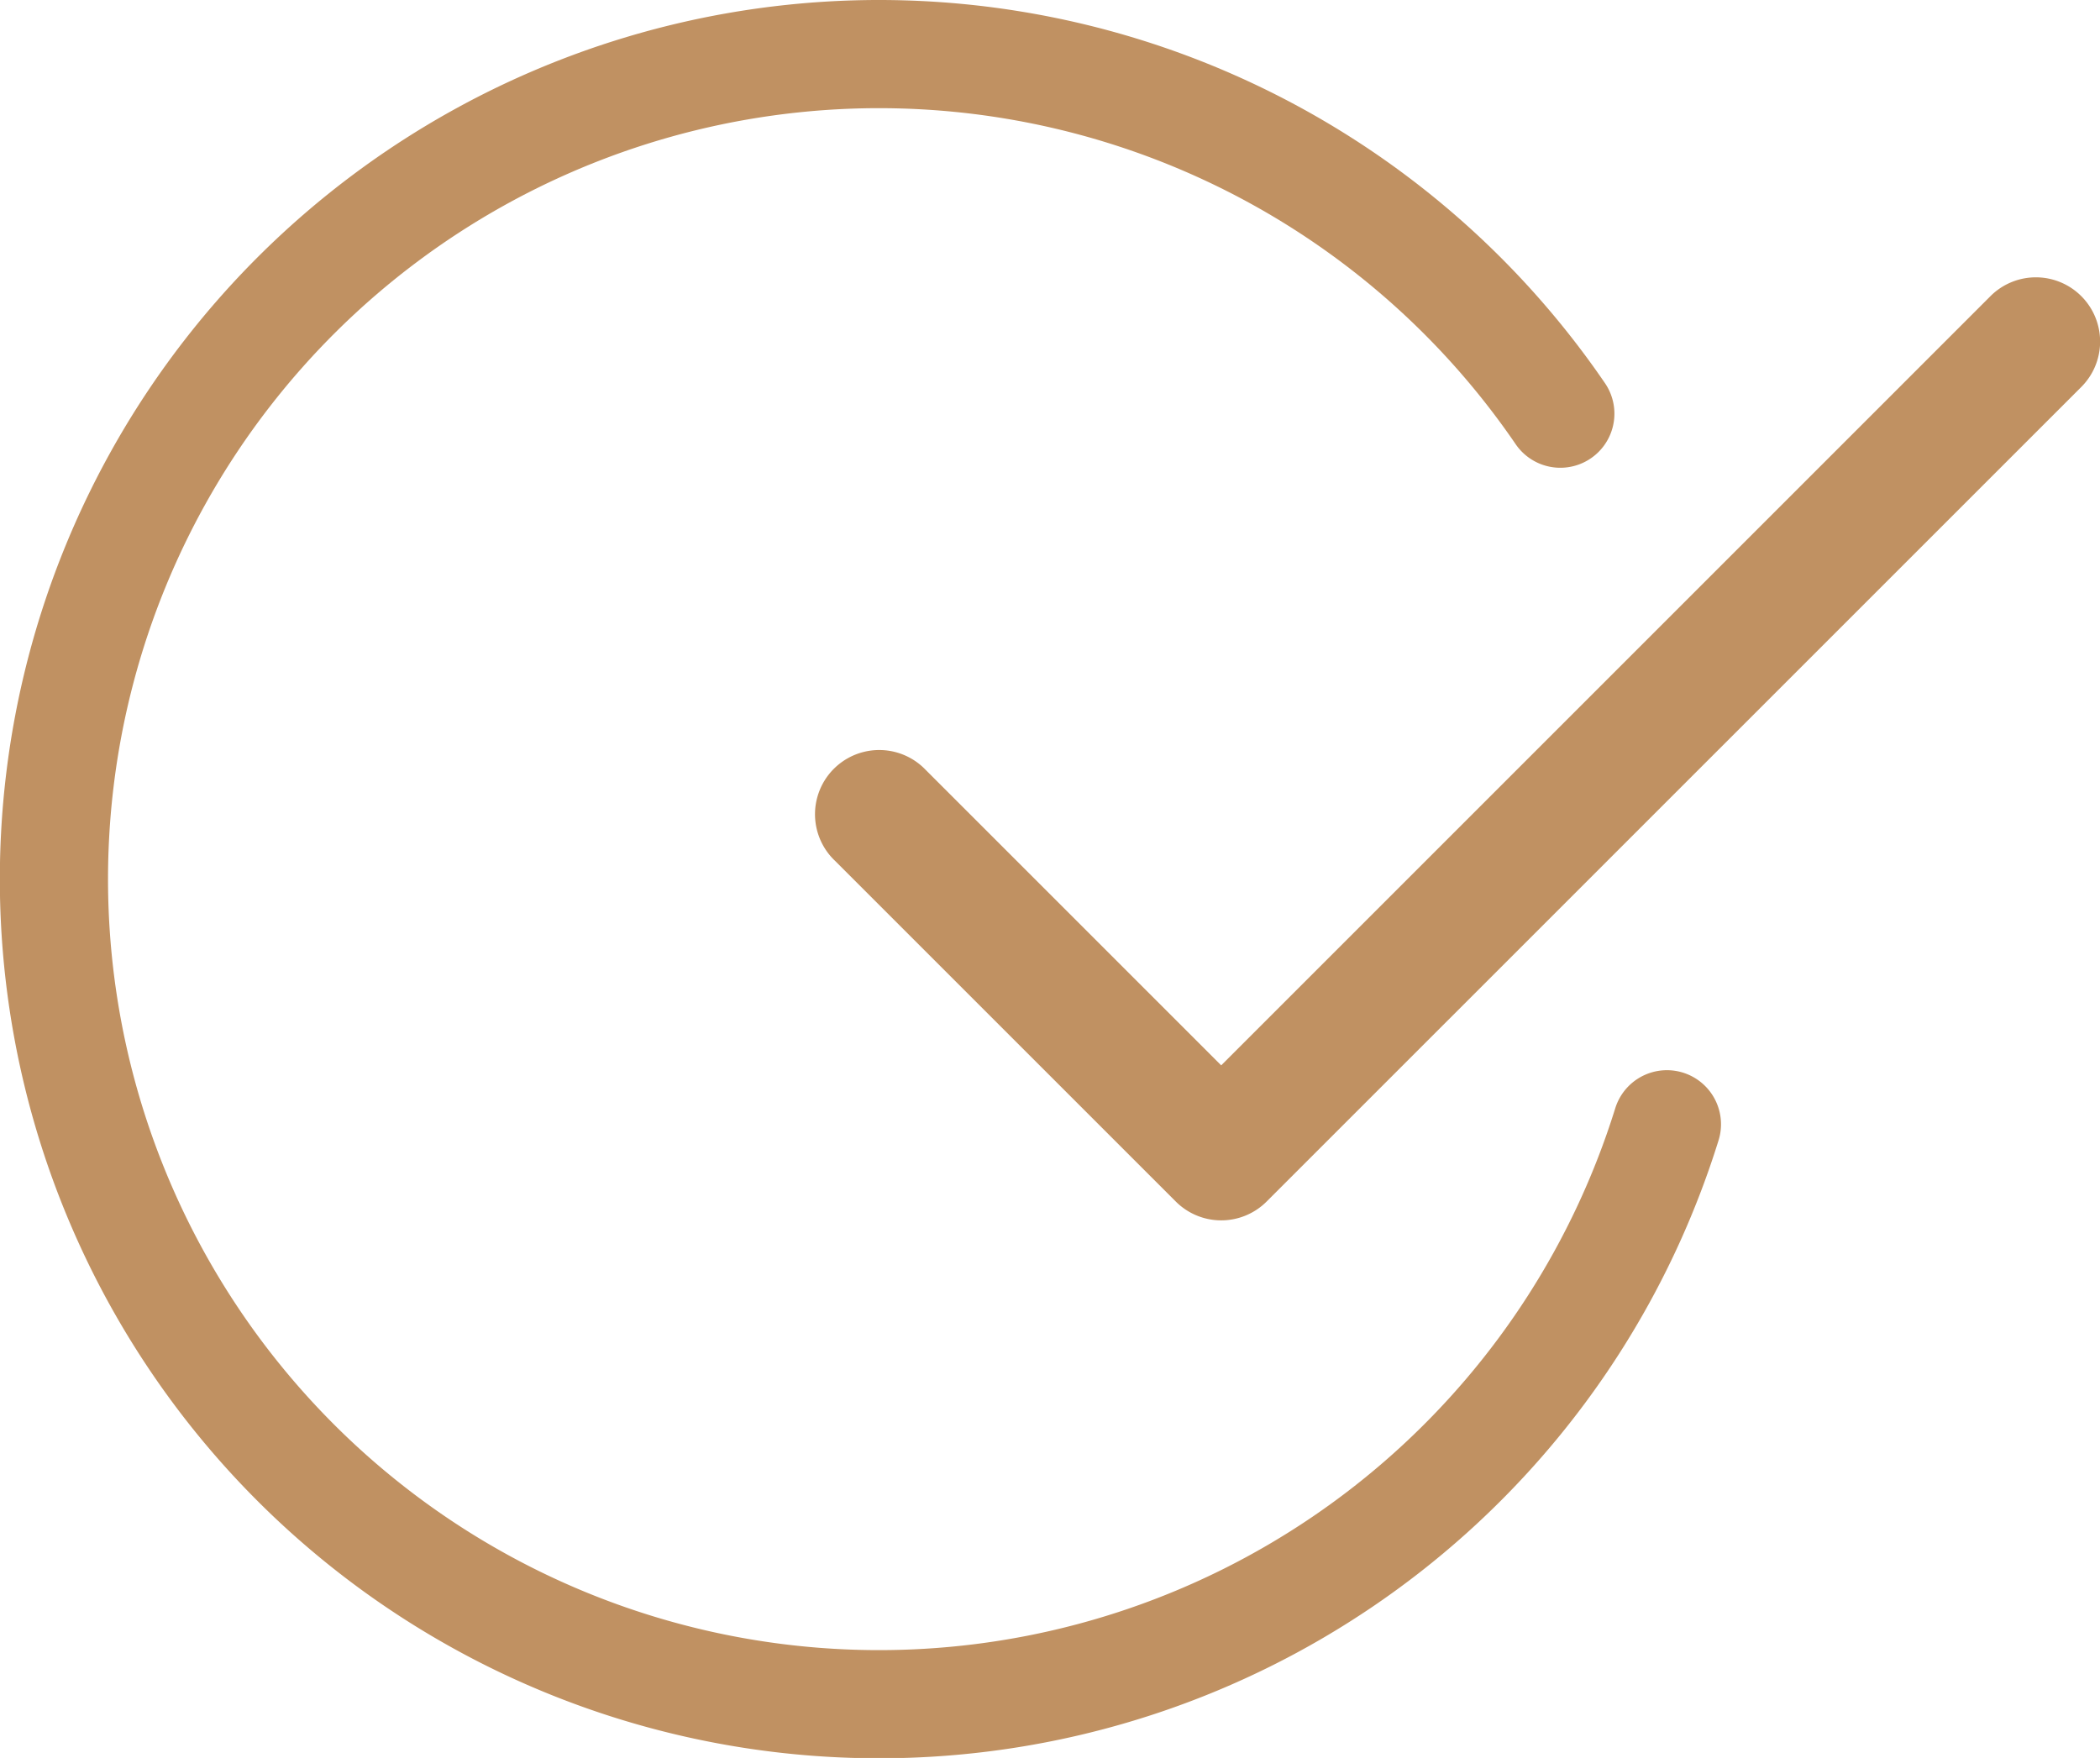 <svg xmlns="http://www.w3.org/2000/svg" width="97.065" height="81.261" viewBox="0 0 97.065 81.261"><defs><style>.a{fill:none;stroke:#c09162;stroke-linecap:round;stroke-linejoin:round;stroke-width:5px;}.b{fill:#c09162;}</style></defs><g transform="translate(-363.618 -57.059)"><path class="a" d="M440.665,109.028a38.138,38.138,0,1,1-4.927-32.847" transform="translate(0)"/><g transform="translate(401.29 69.88)"><g transform="translate(0 0)"><path class="b" d="M468,73.15a2.968,2.968,0,0,0-4.2,0l-35.555,35.556L414.576,95.038a2.968,2.968,0,0,0-4.275,4.12c.025.026.051.052.078.077L426.145,115a2.968,2.968,0,0,0,4.2,0L468,77.347A2.968,2.968,0,0,0,468,73.15Z" transform="translate(-409.471 -72.281)"/></g></g></g></svg>